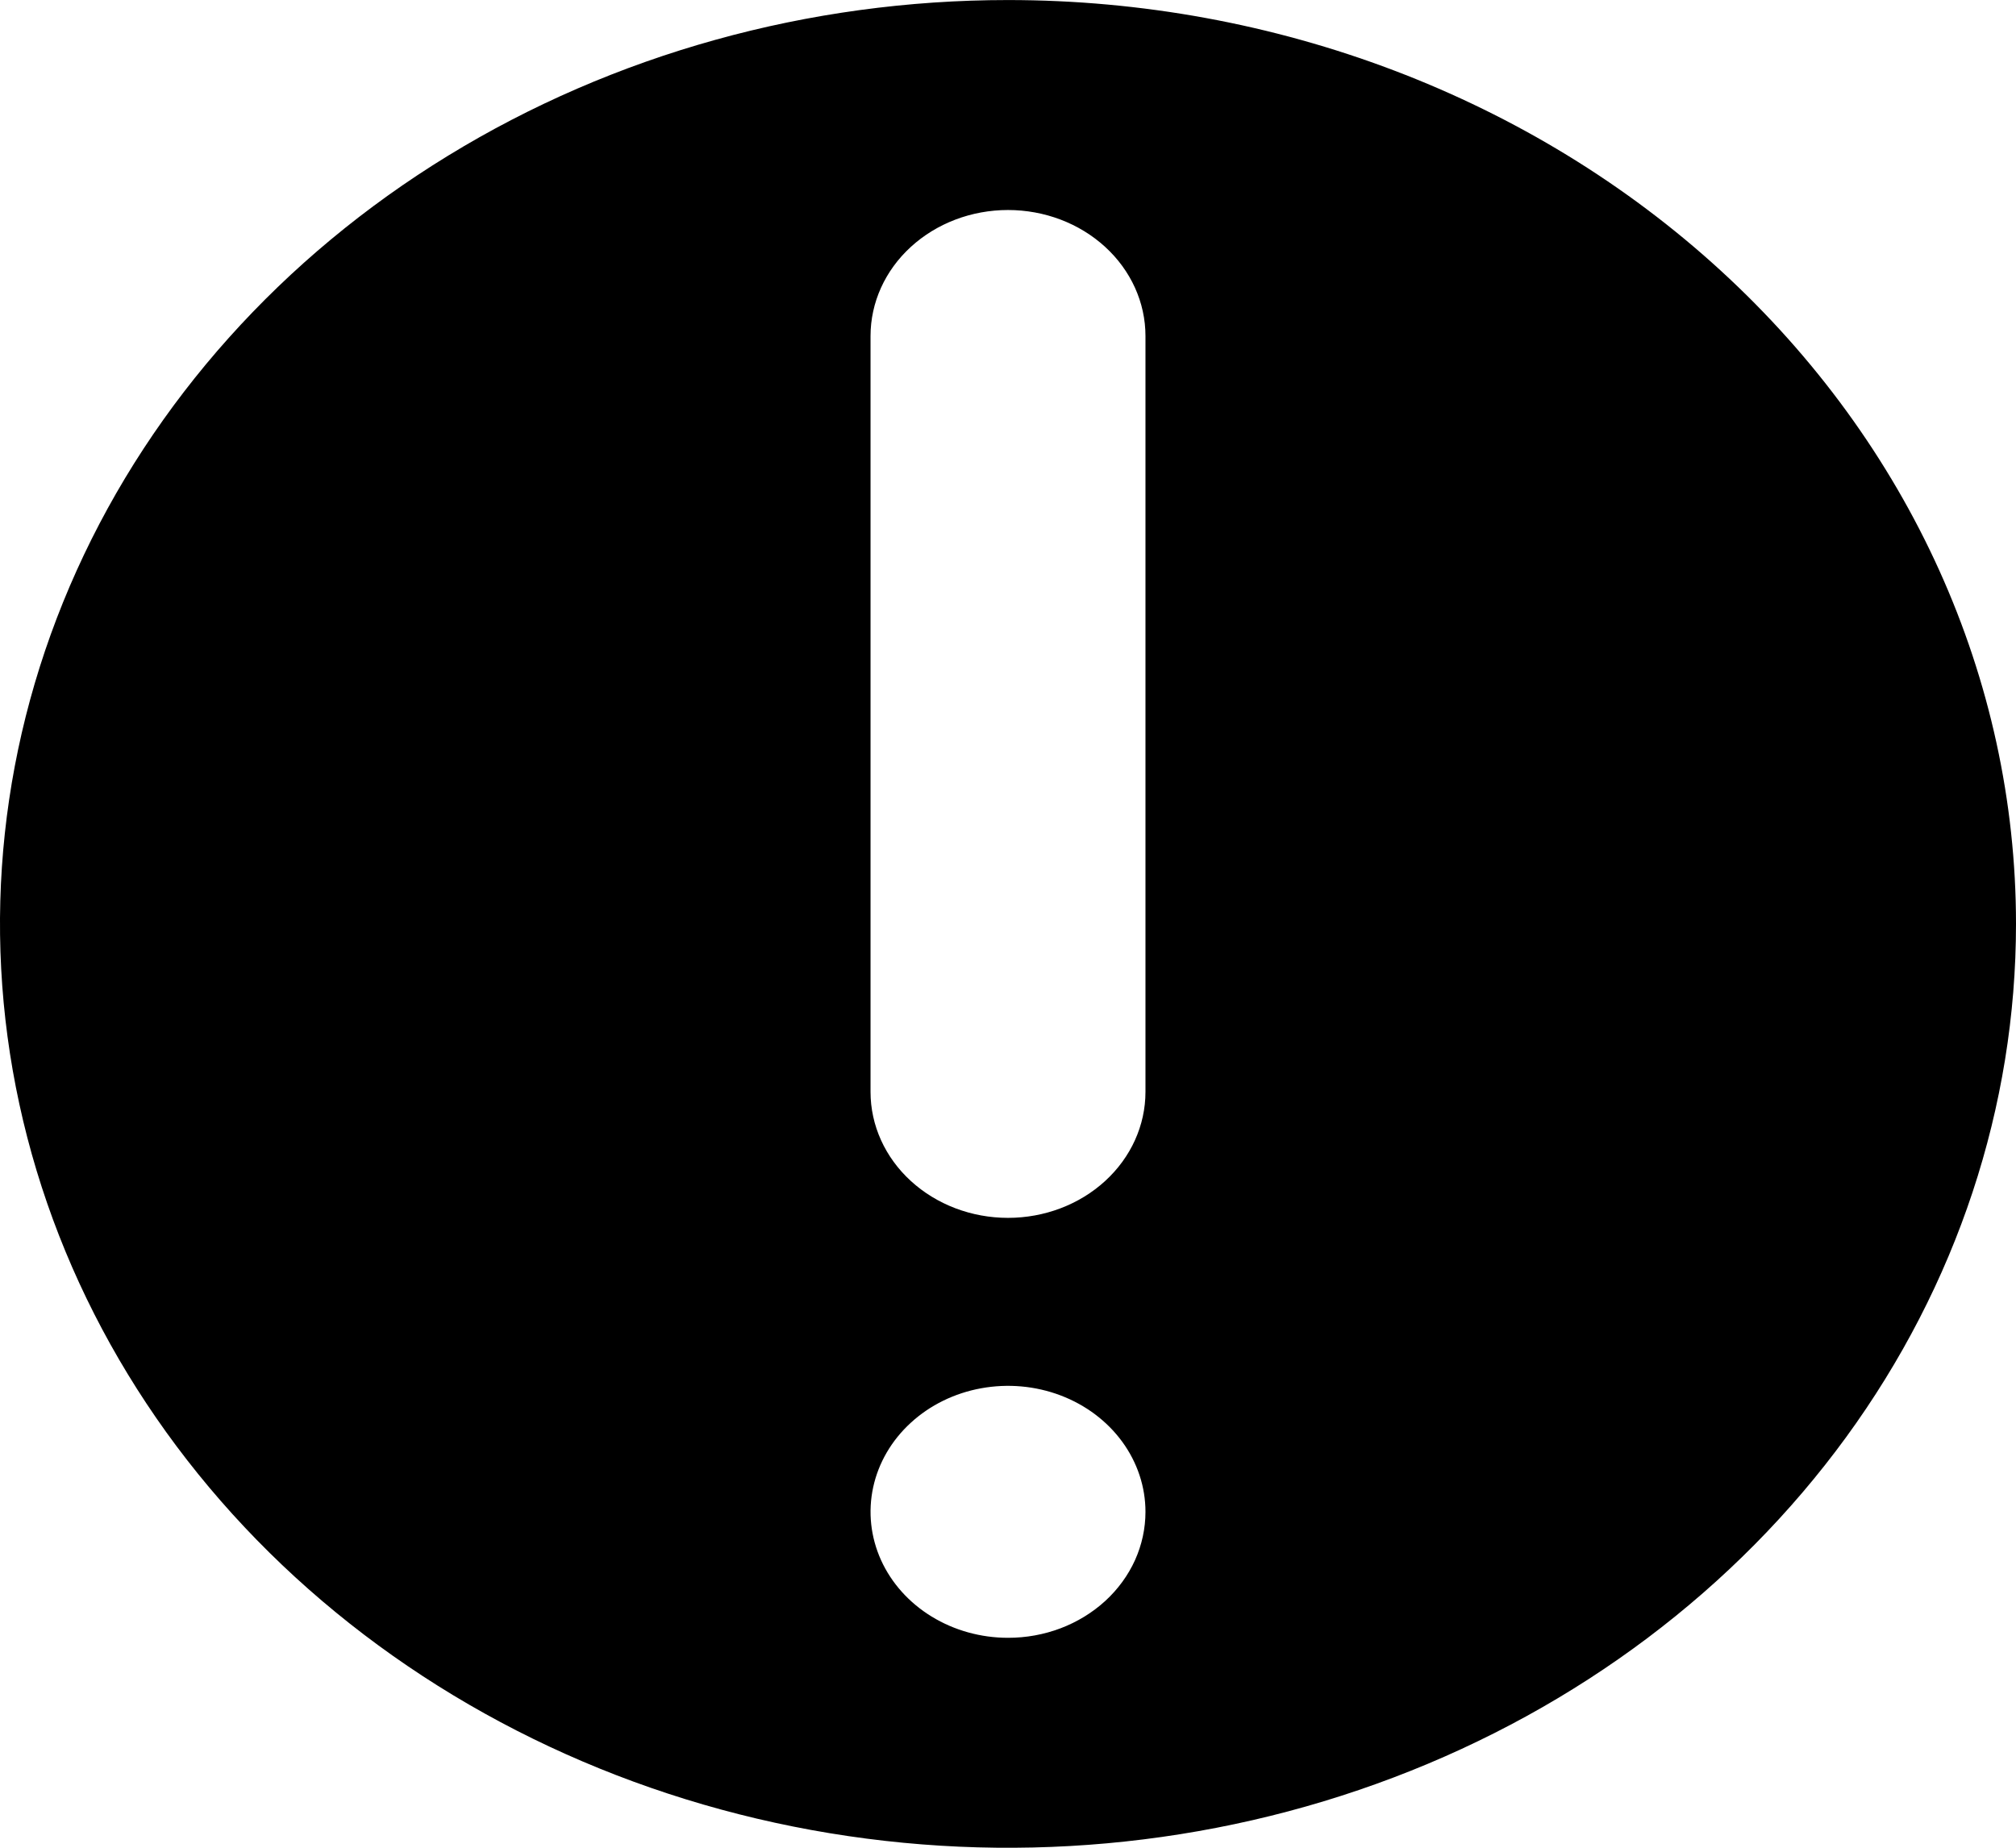 <svg width="48" height="44" viewBox="0 0 48 44" fill="none" xmlns="http://www.w3.org/2000/svg">
<g clip-path="url(#clip0_6013_51689)">
<path d="M24 0.001C19.253 0.001 14.613 1.291 10.666 3.709C6.72 6.126 3.643 9.562 1.827 13.582C0.01 17.602 -0.465 22.025 0.461 26.293C1.387 30.561 3.673 34.481 7.029 37.557C10.386 40.634 14.662 42.729 19.318 43.578C23.973 44.427 28.799 43.992 33.184 42.326C37.57 40.661 41.318 37.841 43.955 34.224C46.592 30.606 48 26.352 48 22.001C48 16.166 45.471 10.57 40.971 6.445C36.47 2.319 30.365 0.001 24 0.001ZM24 39.001C23.353 39.001 22.72 38.825 22.182 38.495C21.644 38.166 21.224 37.697 20.976 37.149C20.729 36.601 20.664 35.998 20.79 35.416C20.916 34.834 21.228 34.299 21.686 33.88C22.143 33.46 22.727 33.174 23.361 33.059C23.996 32.943 24.654 33.002 25.252 33.229C25.85 33.456 26.362 33.841 26.721 34.334C27.081 34.828 27.273 35.408 27.273 36.001C27.273 36.395 27.189 36.785 27.025 37.15C26.86 37.514 26.619 37.845 26.316 38.123C26.011 38.402 25.65 38.623 25.253 38.774C24.856 38.924 24.43 39.002 24 39.001ZM27.273 26.001C27.273 26.797 26.928 27.56 26.314 28.122C25.7 28.685 24.868 29.001 24 29.001C23.132 29.001 22.3 28.685 21.686 28.122C21.072 27.56 20.727 26.797 20.727 26.001V8.001C20.727 7.205 21.072 6.442 21.686 5.88C22.3 5.317 23.132 5.001 24 5.001C24.868 5.001 25.7 5.317 26.314 5.88C26.928 6.442 27.273 7.205 27.273 8.001V26.001Z" fill="black"/>
</g>
<defs>
<clipPath id="clip0_6013_51689">
<rect width="48" height="44" fill="white" transform="translate(0 0.001)"/>
</clipPath>
</defs>
</svg>
